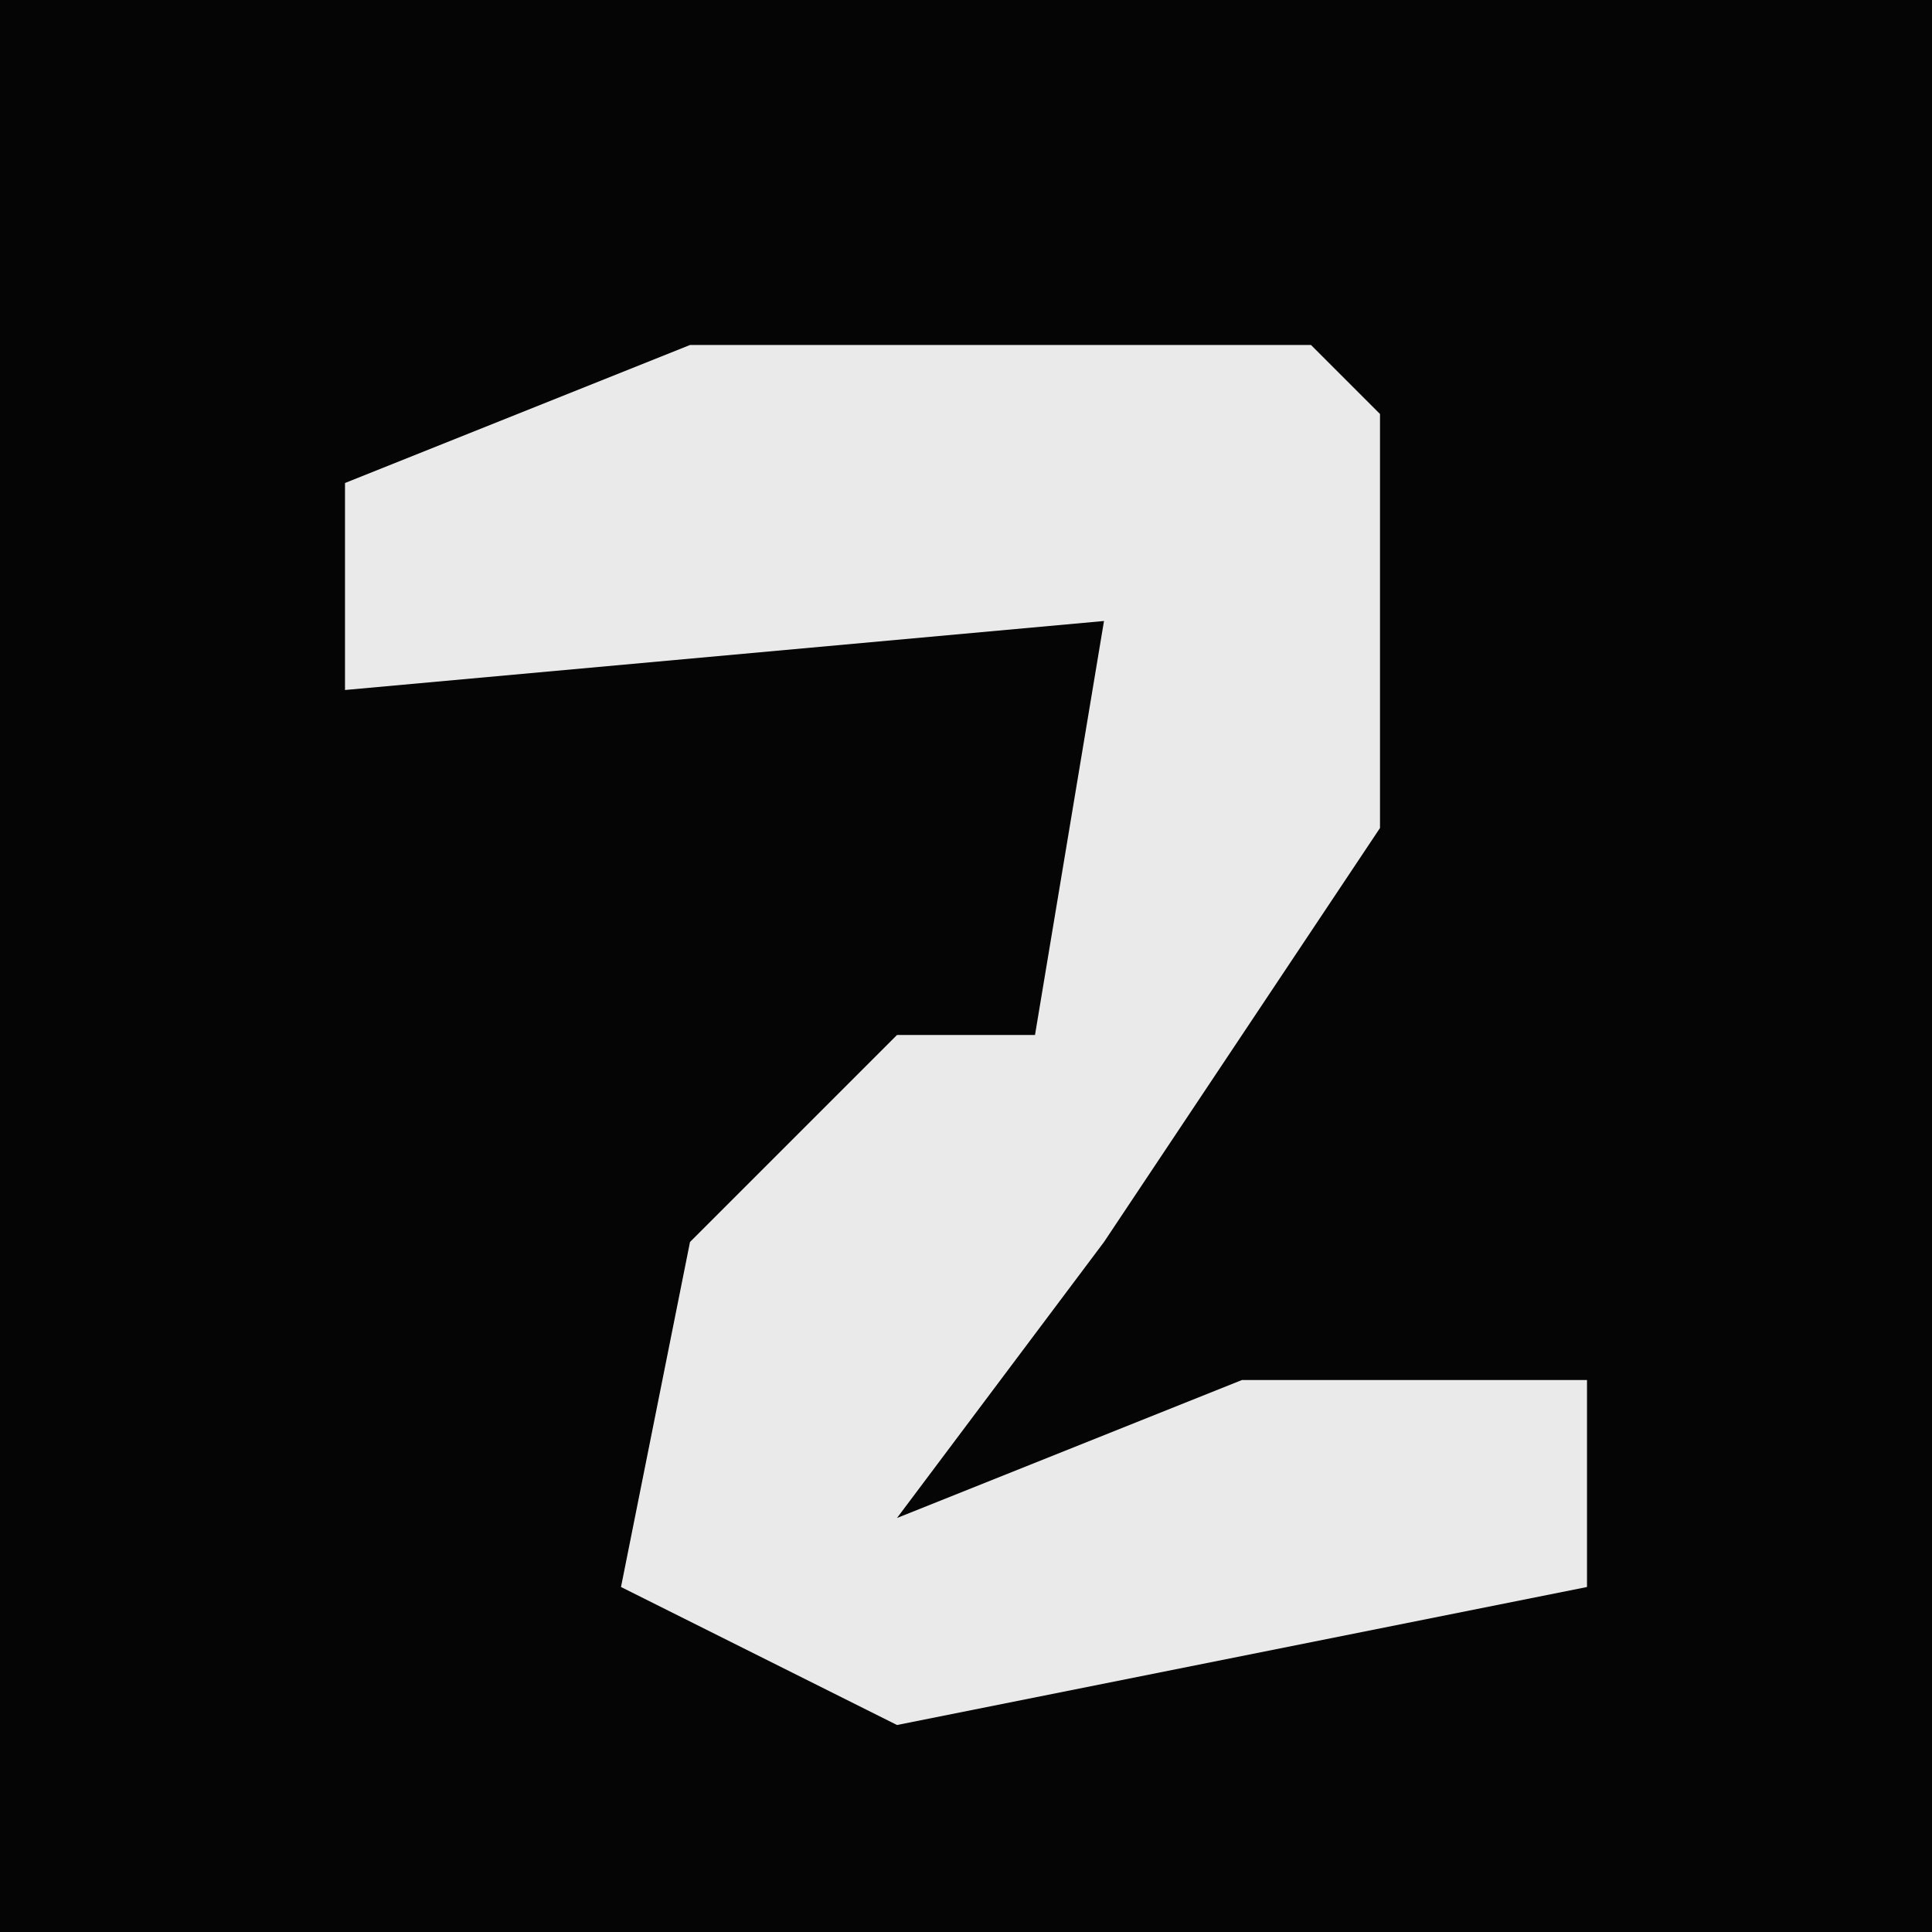 <?xml version="1.0" encoding="UTF-8"?>
<svg version="1.1" xmlns="http://www.w3.org/2000/svg" width="28" height="28">
<path d="M0,0 L28,0 L28,28 L0,28 Z " fill="#050505" transform="translate(0,0)"/>
<path d="M0,0 L9,0 L10,1 L10,7 L6,13 L3,17 L8,15 L13,15 L13,18 L3,20 L-1,18 L0,13 L3,10 L5,10 L6,4 L-5,5 L-5,2 Z " fill="#EAEAEA" transform="translate(10,5)"/>
</svg>
